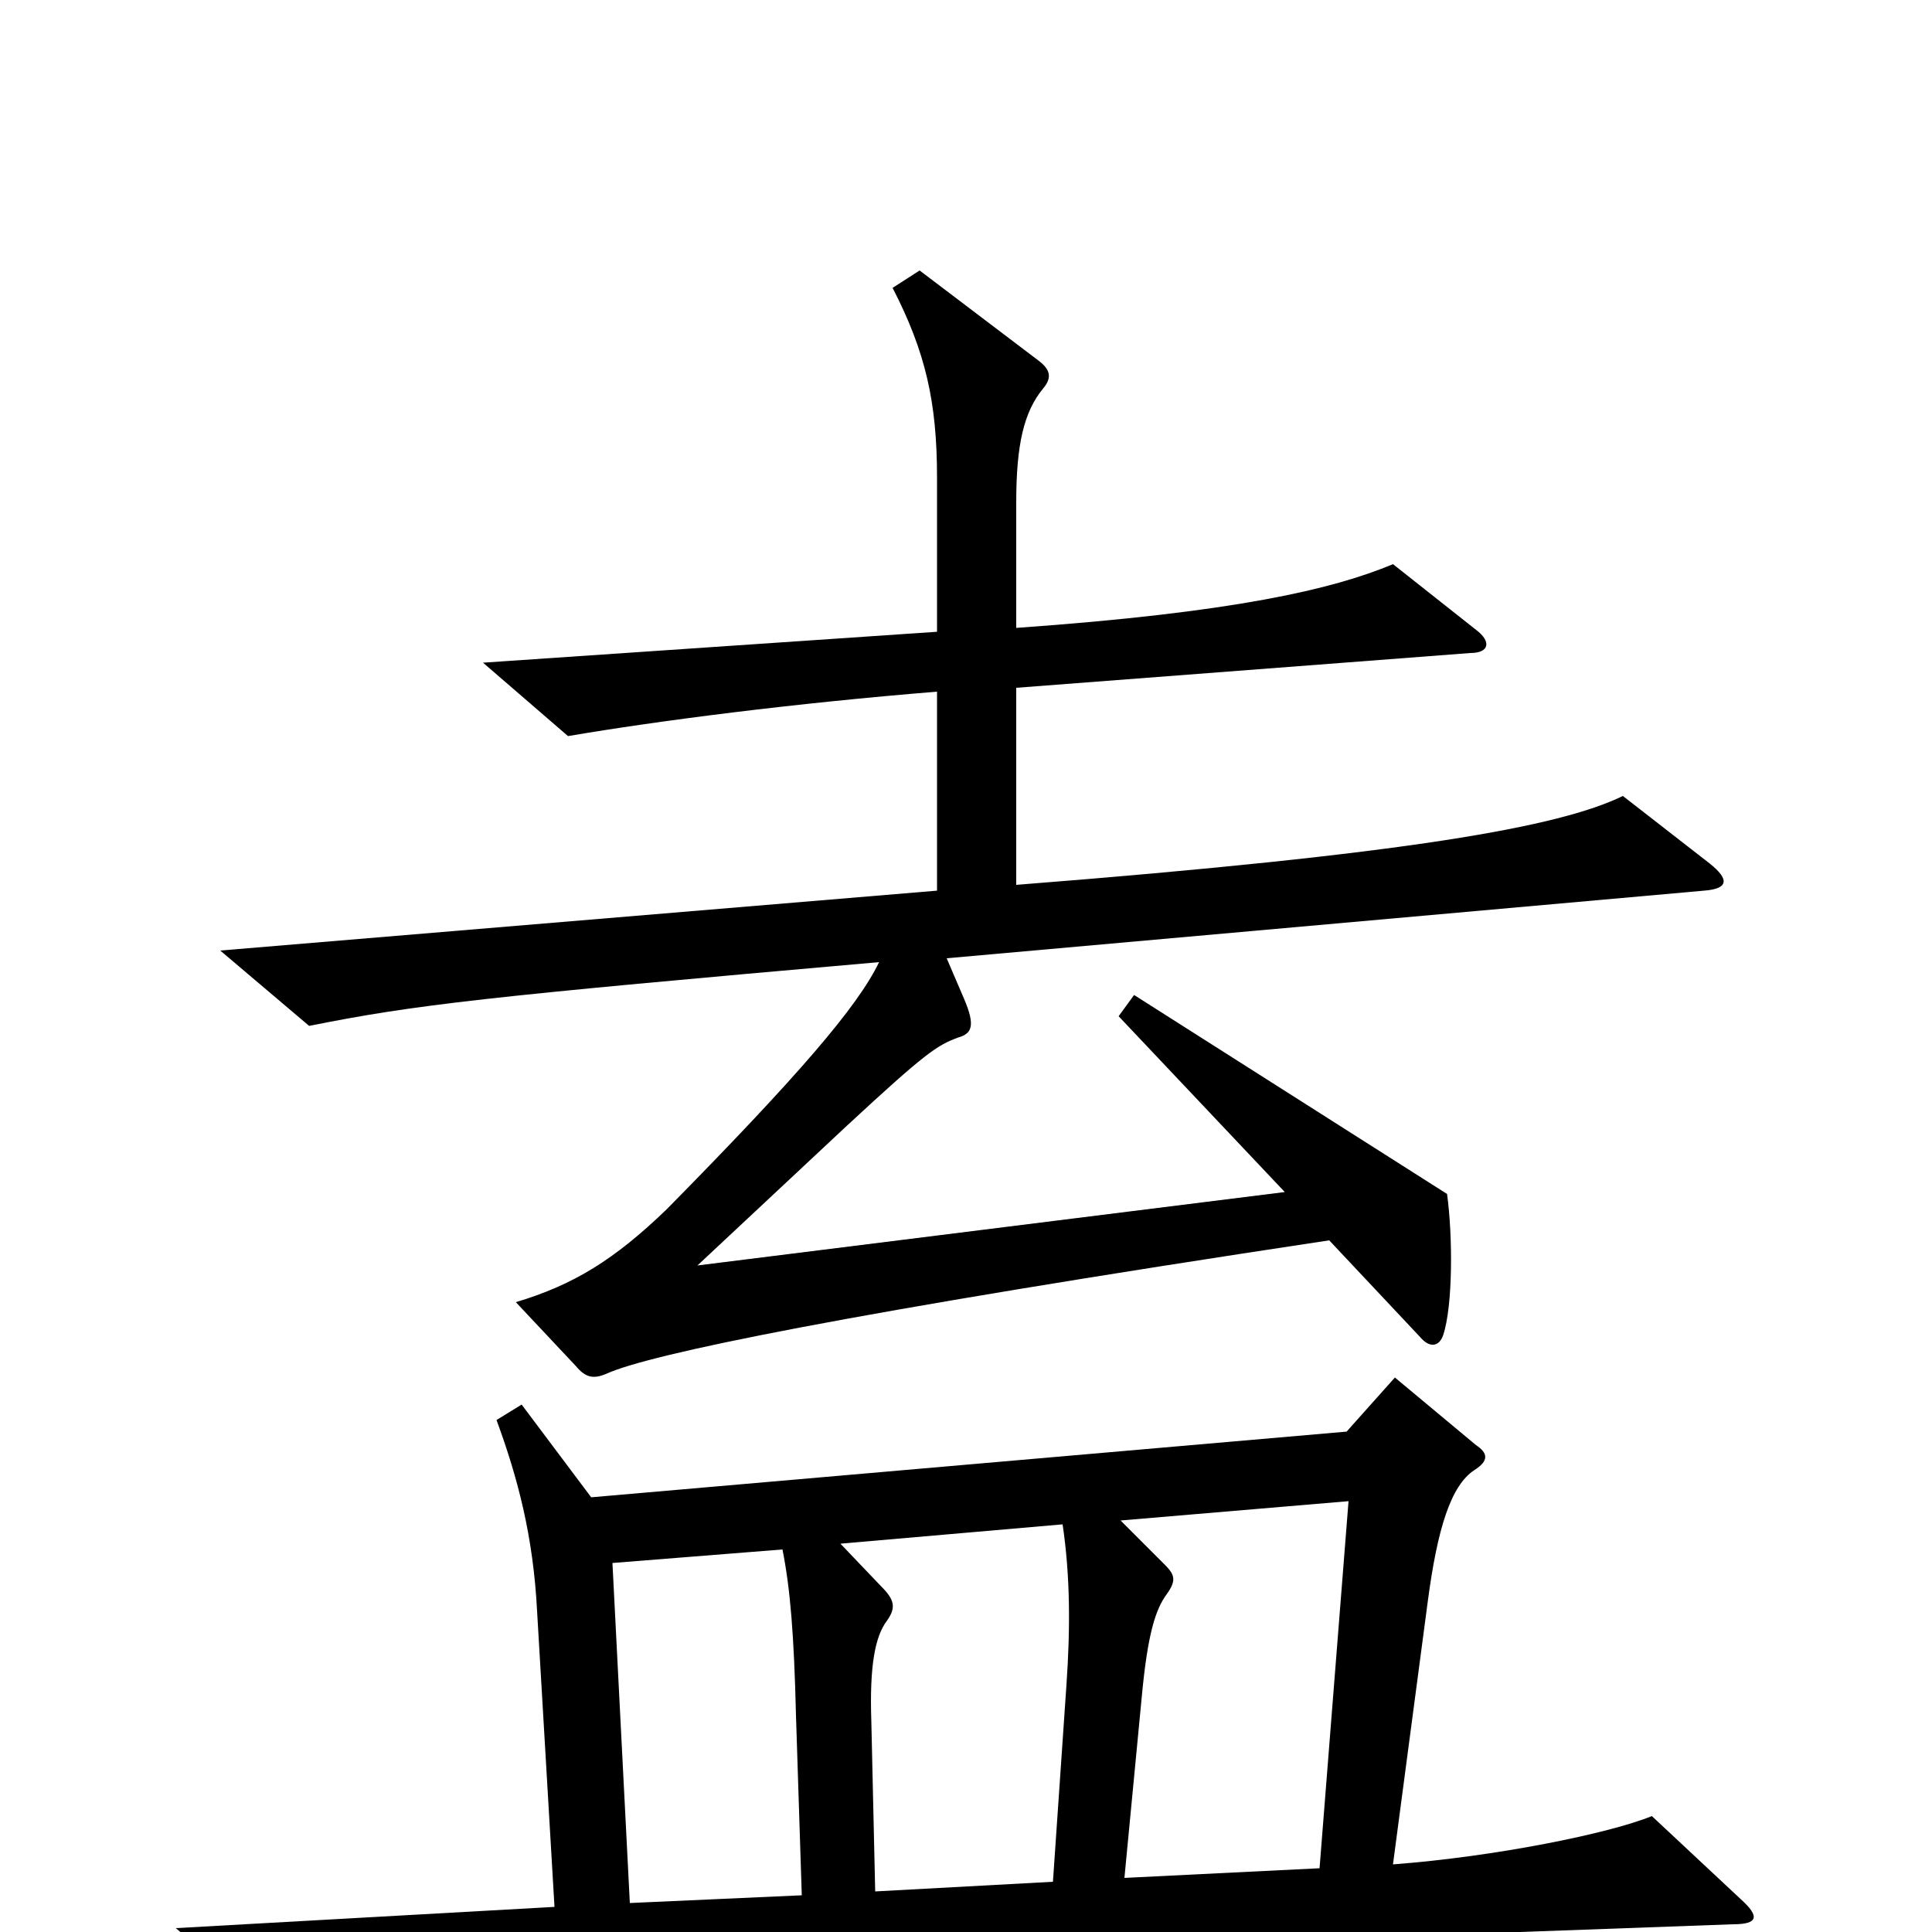 <svg xmlns="http://www.w3.org/2000/svg" viewBox="0 -1000 1000 1000">
	<path fill="#000000" d="M885 -553L840 -588C807 -572 730 -558 526 -542V-644L761 -662C771 -662 772 -668 764 -674L721 -708C690 -695 639 -683 526 -675V-740C526 -770 530 -787 540 -799C545 -805 543 -809 538 -813L476 -860L462 -851C479 -818 485 -792 485 -753V-673L250 -657L294 -619C341 -627 411 -636 485 -642V-539L114 -508L160 -469C215 -480 250 -484 455 -502C444 -479 413 -443 345 -374C318 -348 297 -335 267 -326L298 -293C303 -287 307 -286 314 -289C336 -299 436 -320 688 -358L735 -308C740 -302 745 -303 747 -309C752 -324 752 -360 749 -382L587 -485L579 -474L665 -383L361 -345L438 -417C479 -455 485 -459 496 -463C503 -465 505 -469 499 -483L490 -504L882 -539C895 -540 895 -545 885 -553ZM901 -17L855 -60C833 -51 774 -39 721 -35L739 -171C744 -209 751 -231 763 -239C771 -244 770 -248 764 -252L722 -287L697 -259L306 -225L270 -273L257 -265C268 -235 276 -205 278 -166L287 -13L91 -2L139 39C212 28 305 17 897 -4C910 -4 911 -8 901 -17ZM698 -223L683 -33L582 -28L591 -122C594 -154 598 -167 604 -175C609 -182 608 -185 603 -190L580 -213ZM552 -128L545 -26L453 -21L451 -109C450 -138 453 -153 459 -161C464 -168 463 -172 456 -179L435 -201L550 -211C554 -184 554 -157 552 -128ZM415 -19L326 -15L317 -191L405 -198C409 -178 411 -154 412 -112Z"/>
</svg>